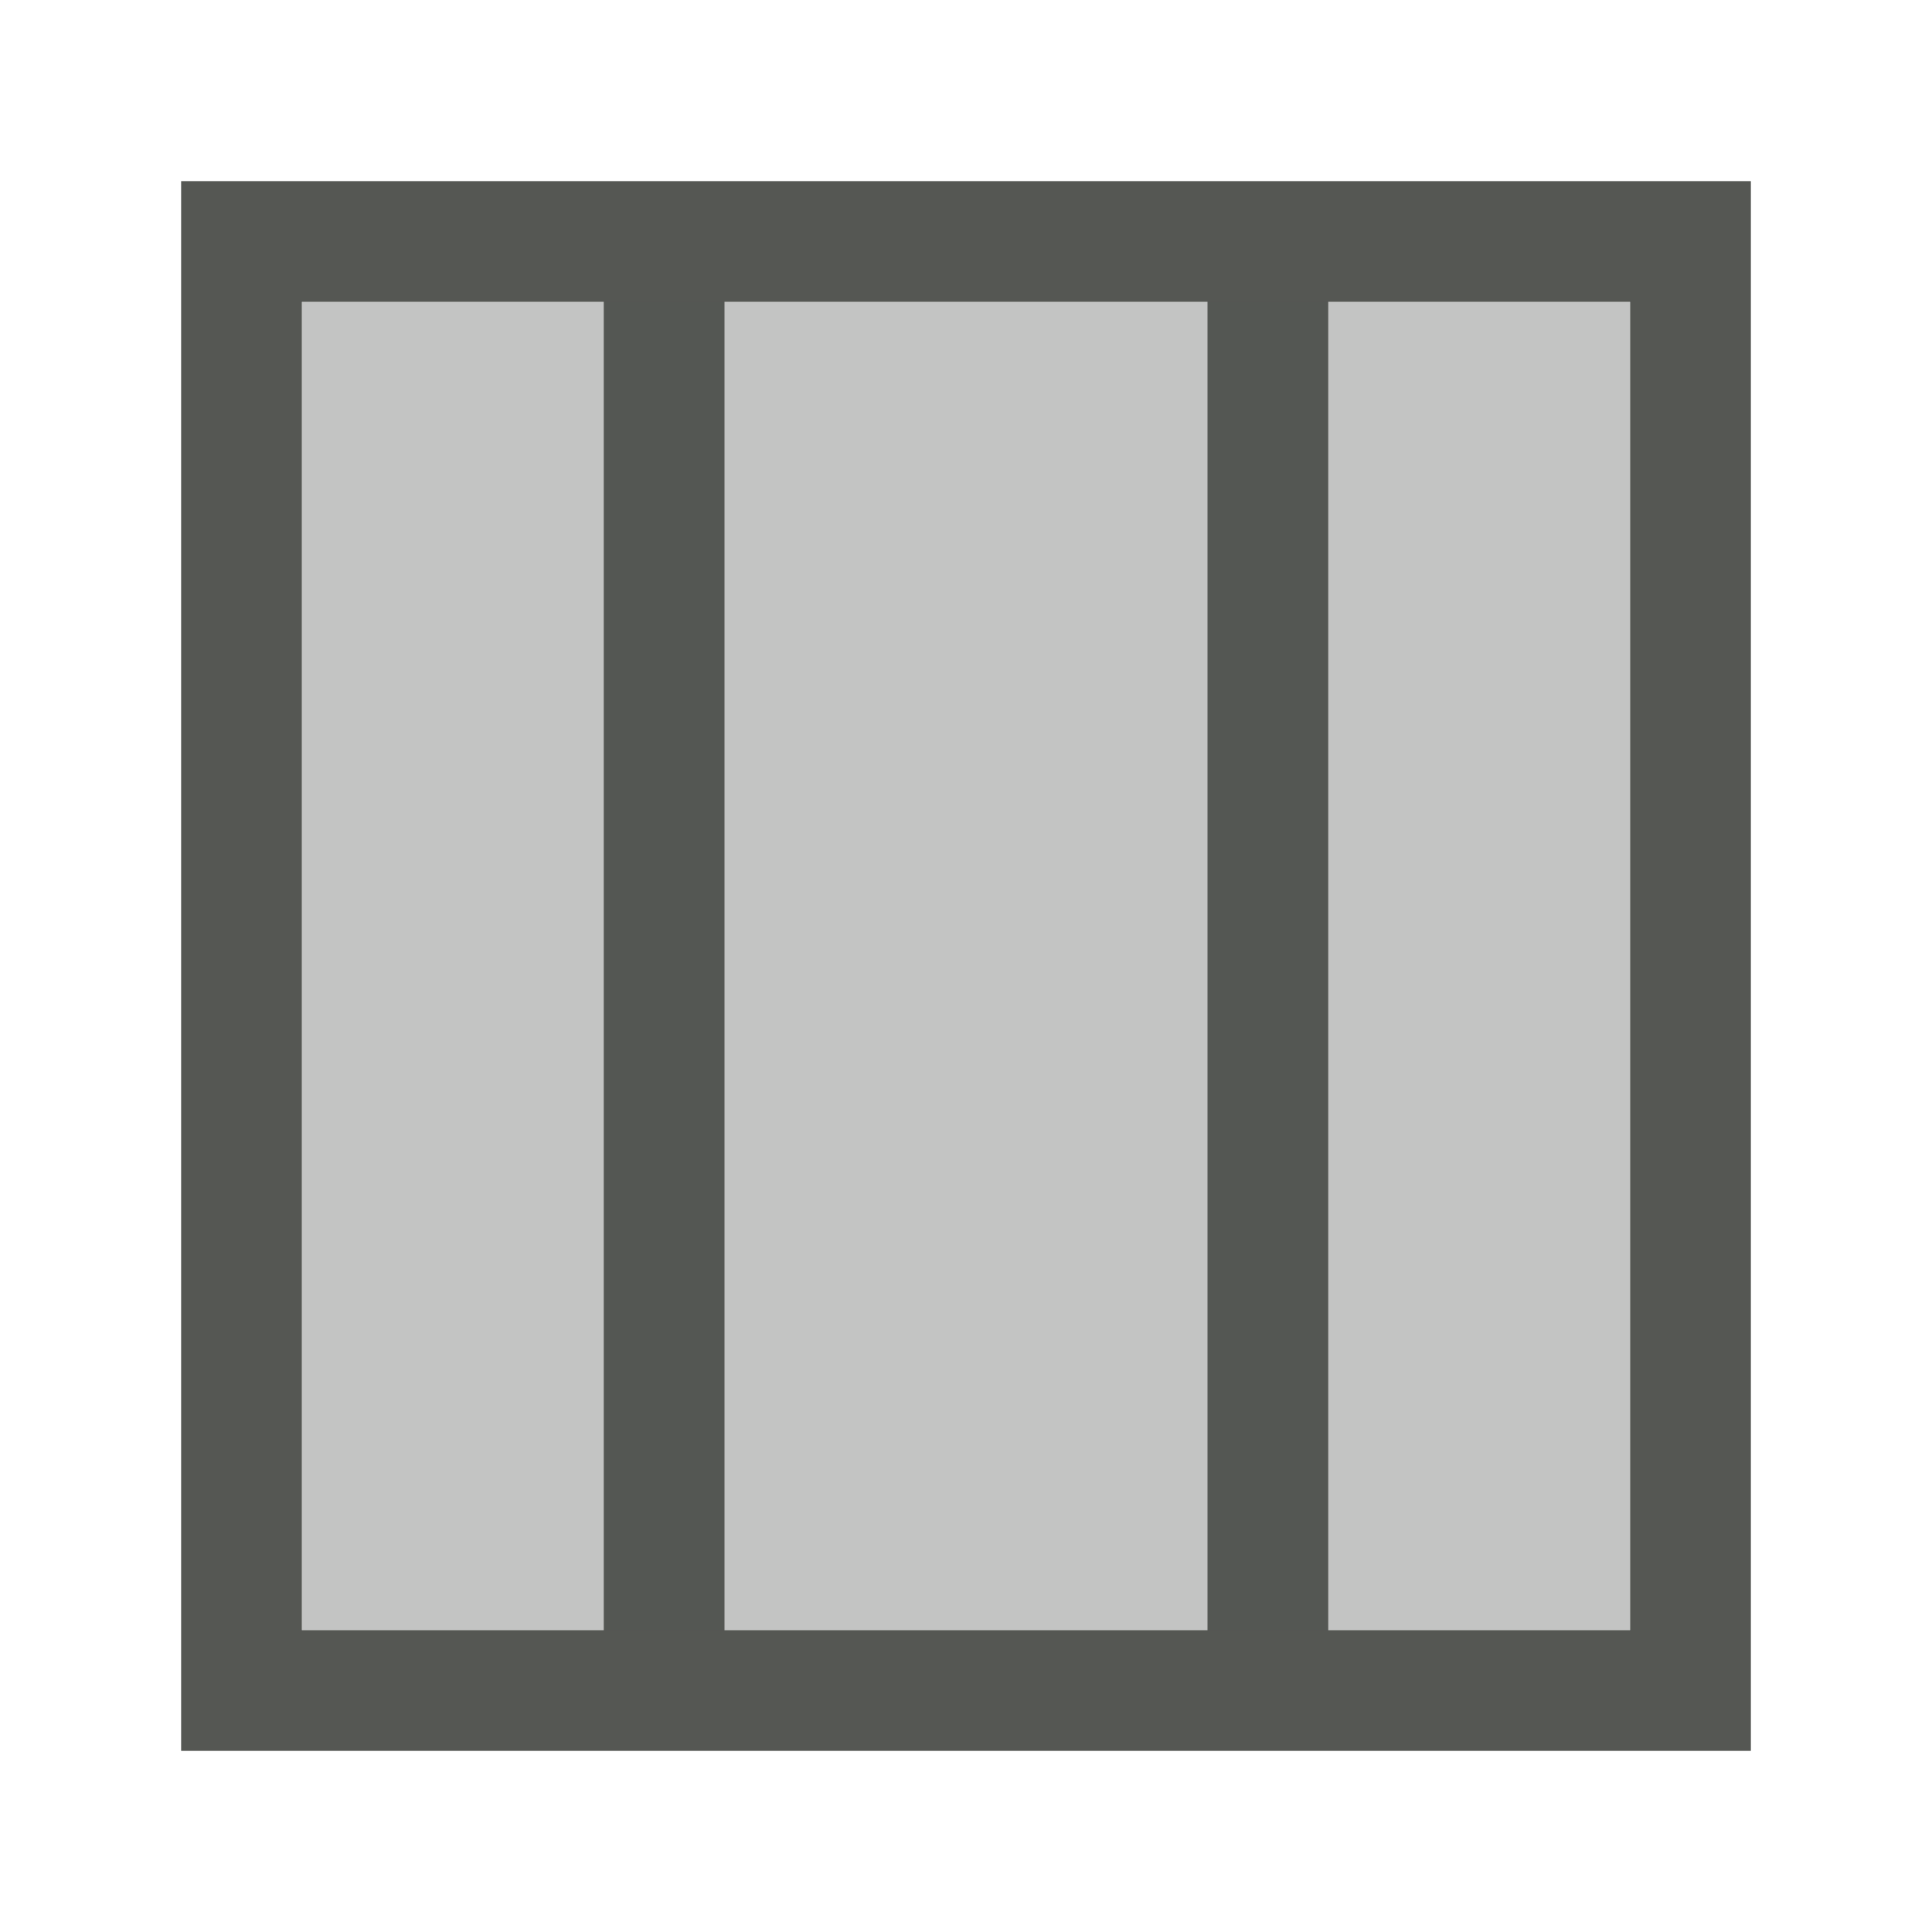 <svg height="32" viewBox="0 0 32 32" width="32" xmlns="http://www.w3.org/2000/svg"><g fill="#555753"><path d="m3 3v26h26v-26zm2 2h5v22h-5zm7 0h8v22h-8zm10 0h5v22h-5z"/><path d="m5 5v22h22v-22z" opacity=".35"/></g></svg>
